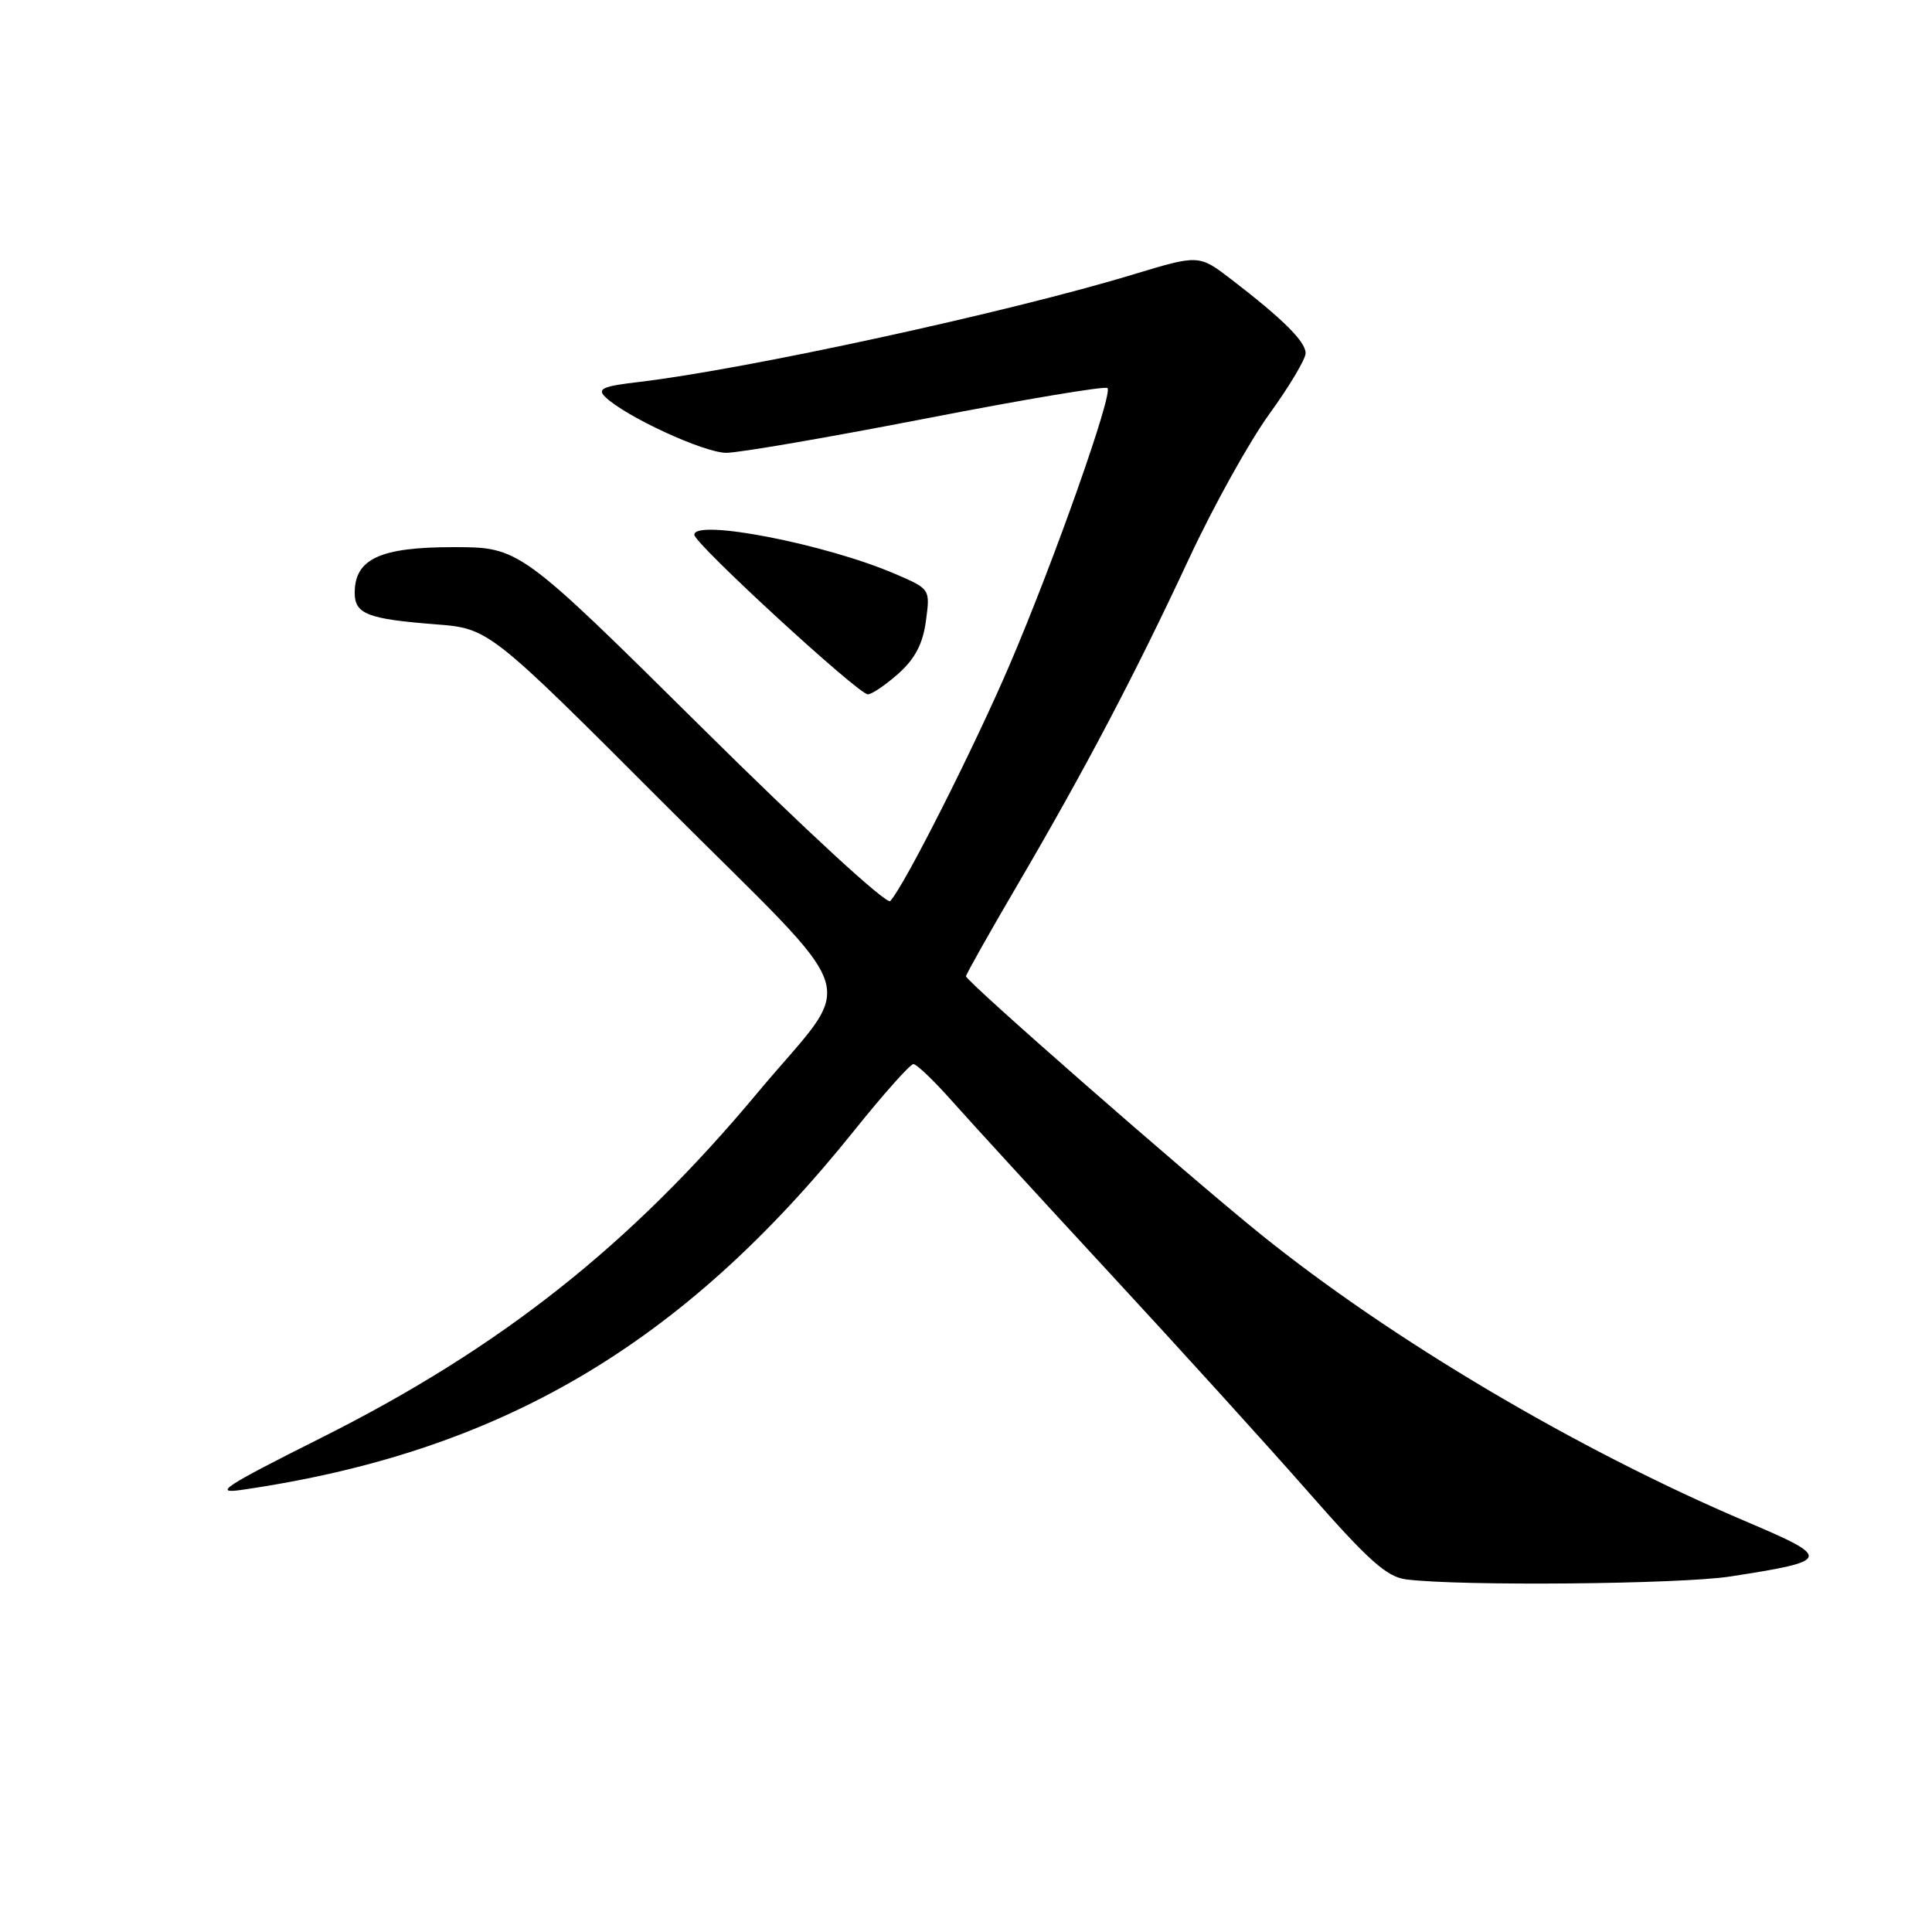 <?xml version="1.0" encoding="UTF-8" standalone="no"?>
<!DOCTYPE svg PUBLIC "-//W3C//DTD SVG 1.1//EN" "http://www.w3.org/Graphics/SVG/1.1/DTD/svg11.dtd" >
<svg xmlns="http://www.w3.org/2000/svg" xmlns:xlink="http://www.w3.org/1999/xlink" version="1.1" viewBox="0 0 256 256">
 <g >
 <path fill="currentColor"
d=" M 229.29 208.89 C 242.70 206.81 242.80 206.47 231.39 201.62 C 209.03 192.12 184.33 177.50 167.00 163.51 C 157.11 155.52 128.00 130.03 128.00 129.36 C 128.00 129.11 131.08 123.63 134.85 117.20 C 143.82 101.88 150.41 89.34 157.56 74.00 C 160.76 67.12 165.55 58.51 168.19 54.86 C 170.84 51.21 173.00 47.58 173.00 46.80 C 173.00 45.26 169.98 42.26 163.18 37.04 C 158.87 33.73 158.87 33.73 150.18 36.36 C 133.70 41.37 98.87 48.94 84.61 50.62 C 79.89 51.17 79.10 51.52 80.18 52.58 C 82.82 55.17 93.28 60.00 96.24 60.00 C 97.92 60.00 109.84 57.95 122.75 55.44 C 135.66 52.93 146.46 51.12 146.75 51.42 C 147.50 52.17 139.69 74.29 133.82 88.00 C 129.13 98.97 119.77 117.50 117.96 119.39 C 117.48 119.90 106.73 110.01 92.98 96.39 C 68.84 72.50 68.84 72.50 60.03 72.50 C 50.37 72.50 47.00 74.06 47.00 78.55 C 47.00 81.36 48.71 82.02 57.64 82.72 C 64.79 83.27 64.79 83.27 88.09 106.59 C 115.10 133.62 113.60 128.95 100.40 144.77 C 83.52 165.02 66.31 178.62 42.50 190.55 C 29.72 196.96 28.17 197.97 32.00 197.42 C 66.20 192.47 90.36 178.29 113.23 149.75 C 117.09 144.94 120.60 141.00 121.03 141.00 C 121.46 141.00 123.77 143.21 126.16 145.91 C 128.55 148.60 137.93 158.84 147.01 168.66 C 156.09 178.47 167.95 191.54 173.35 197.69 C 181.34 206.80 183.76 208.96 186.34 209.28 C 193.55 210.19 222.64 209.92 229.29 208.89 Z  M 119.05 89.25 C 121.25 87.28 122.29 85.30 122.69 82.27 C 123.26 78.04 123.26 78.04 118.57 76.03 C 109.37 72.08 92.00 68.71 92.00 70.86 C 92.00 72.02 113.73 92.00 114.99 92.00 C 115.53 92.00 117.35 90.76 119.05 89.25 Z "/>
</g>
</svg>